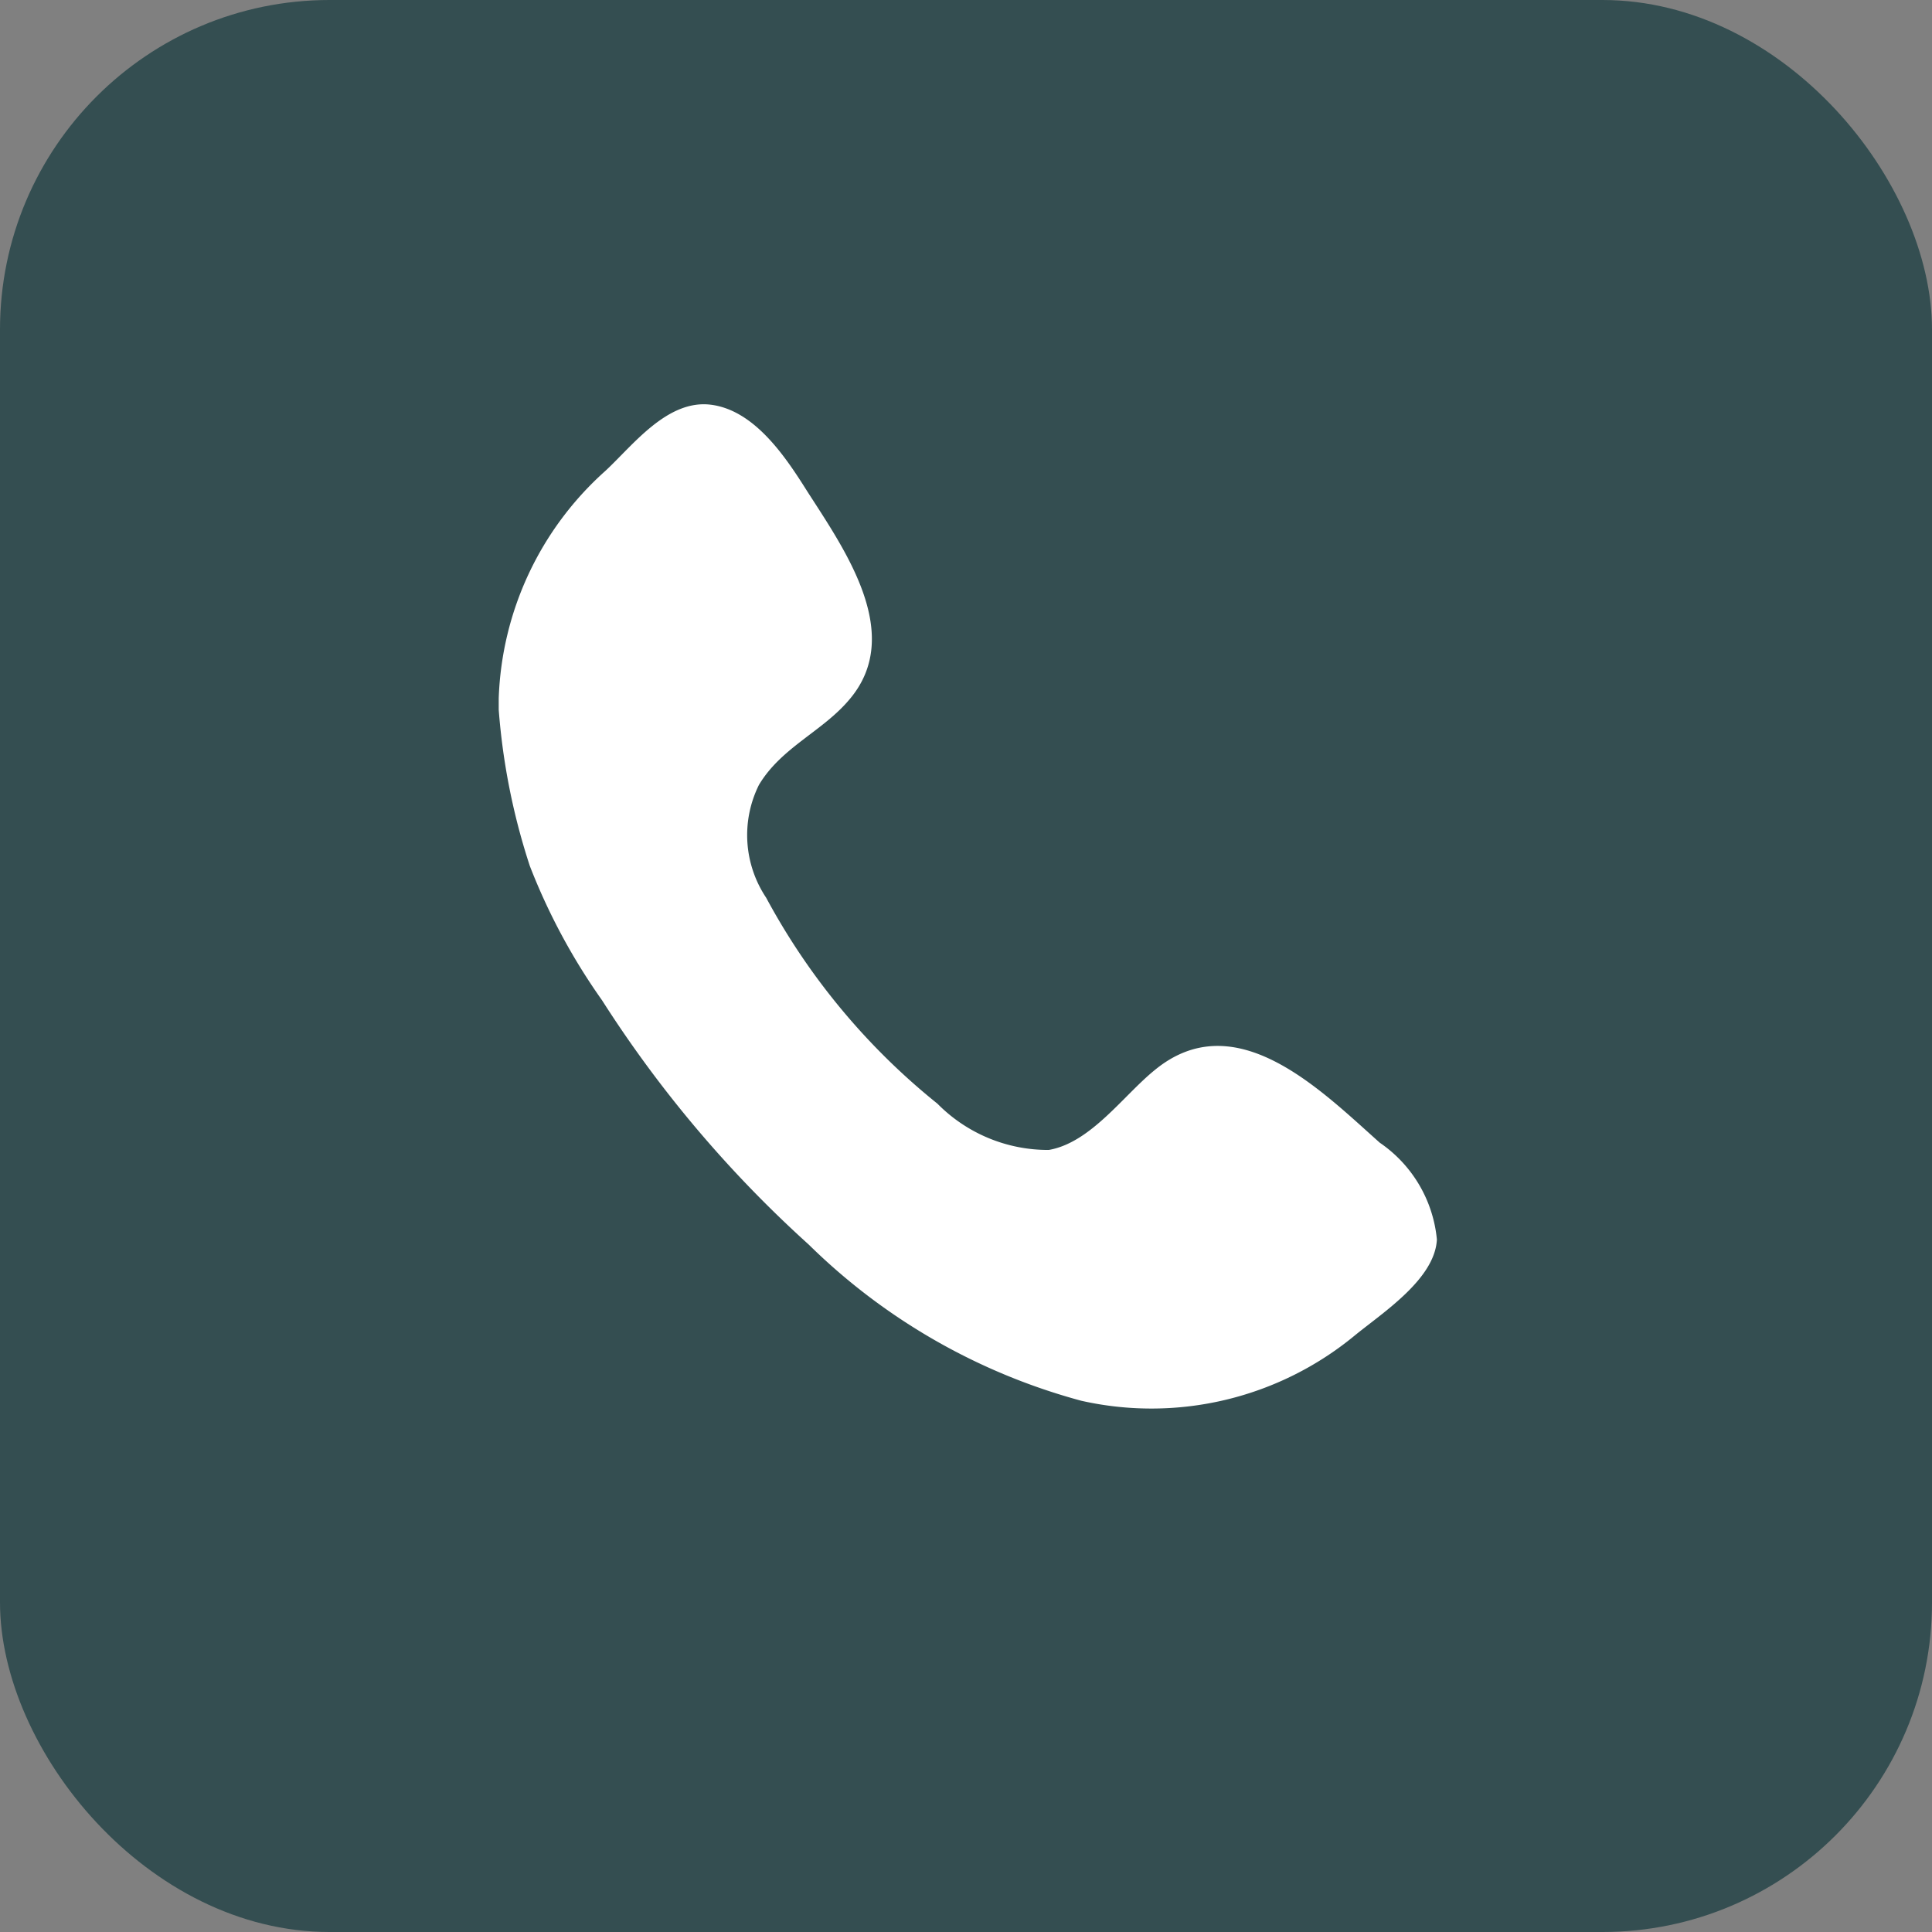 <svg id="Layer_1" data-name="Layer 1" xmlns="http://www.w3.org/2000/svg" viewBox="0 0 26.73 26.73"><rect x="0" y="0" width="26.73" height="26.73" fill="#808080" stroke="none"/><defs><style>.cls-1{fill:#344e51;}.cls-2{fill:#fff;}</style></defs><rect class="cls-1" width="26.73" height="26.73" rx="4.56"/><path class="cls-2" d="M14.42,11.7c.77-.9-.06-2.07-.58-2.88-.29-.46-.72-1.12-1.33-1.2s-1.09.57-1.47.92a4.42,4.42,0,0,0-1.47,3.14v.16A9.15,9.15,0,0,0,10,14a8.59,8.59,0,0,0,1,1.86,16.54,16.54,0,0,0,2.86,3.38,8.55,8.55,0,0,0,3.77,2.16,4.42,4.42,0,0,0,3.78-.9c.39-.32,1.11-.78,1.14-1.33a1.83,1.83,0,0,0-.79-1.34c-.82-.73-2-1.93-3.12-1-.43.35-.88,1-1.46,1.1a2.15,2.15,0,0,1-1.54-.64,9.31,9.31,0,0,1-2.37-2.85,1.56,1.56,0,0,1-.1-1.56C13.48,12.36,14.05,12.14,14.42,11.7Z" transform="translate(-2.67 -2.02)"/></svg>